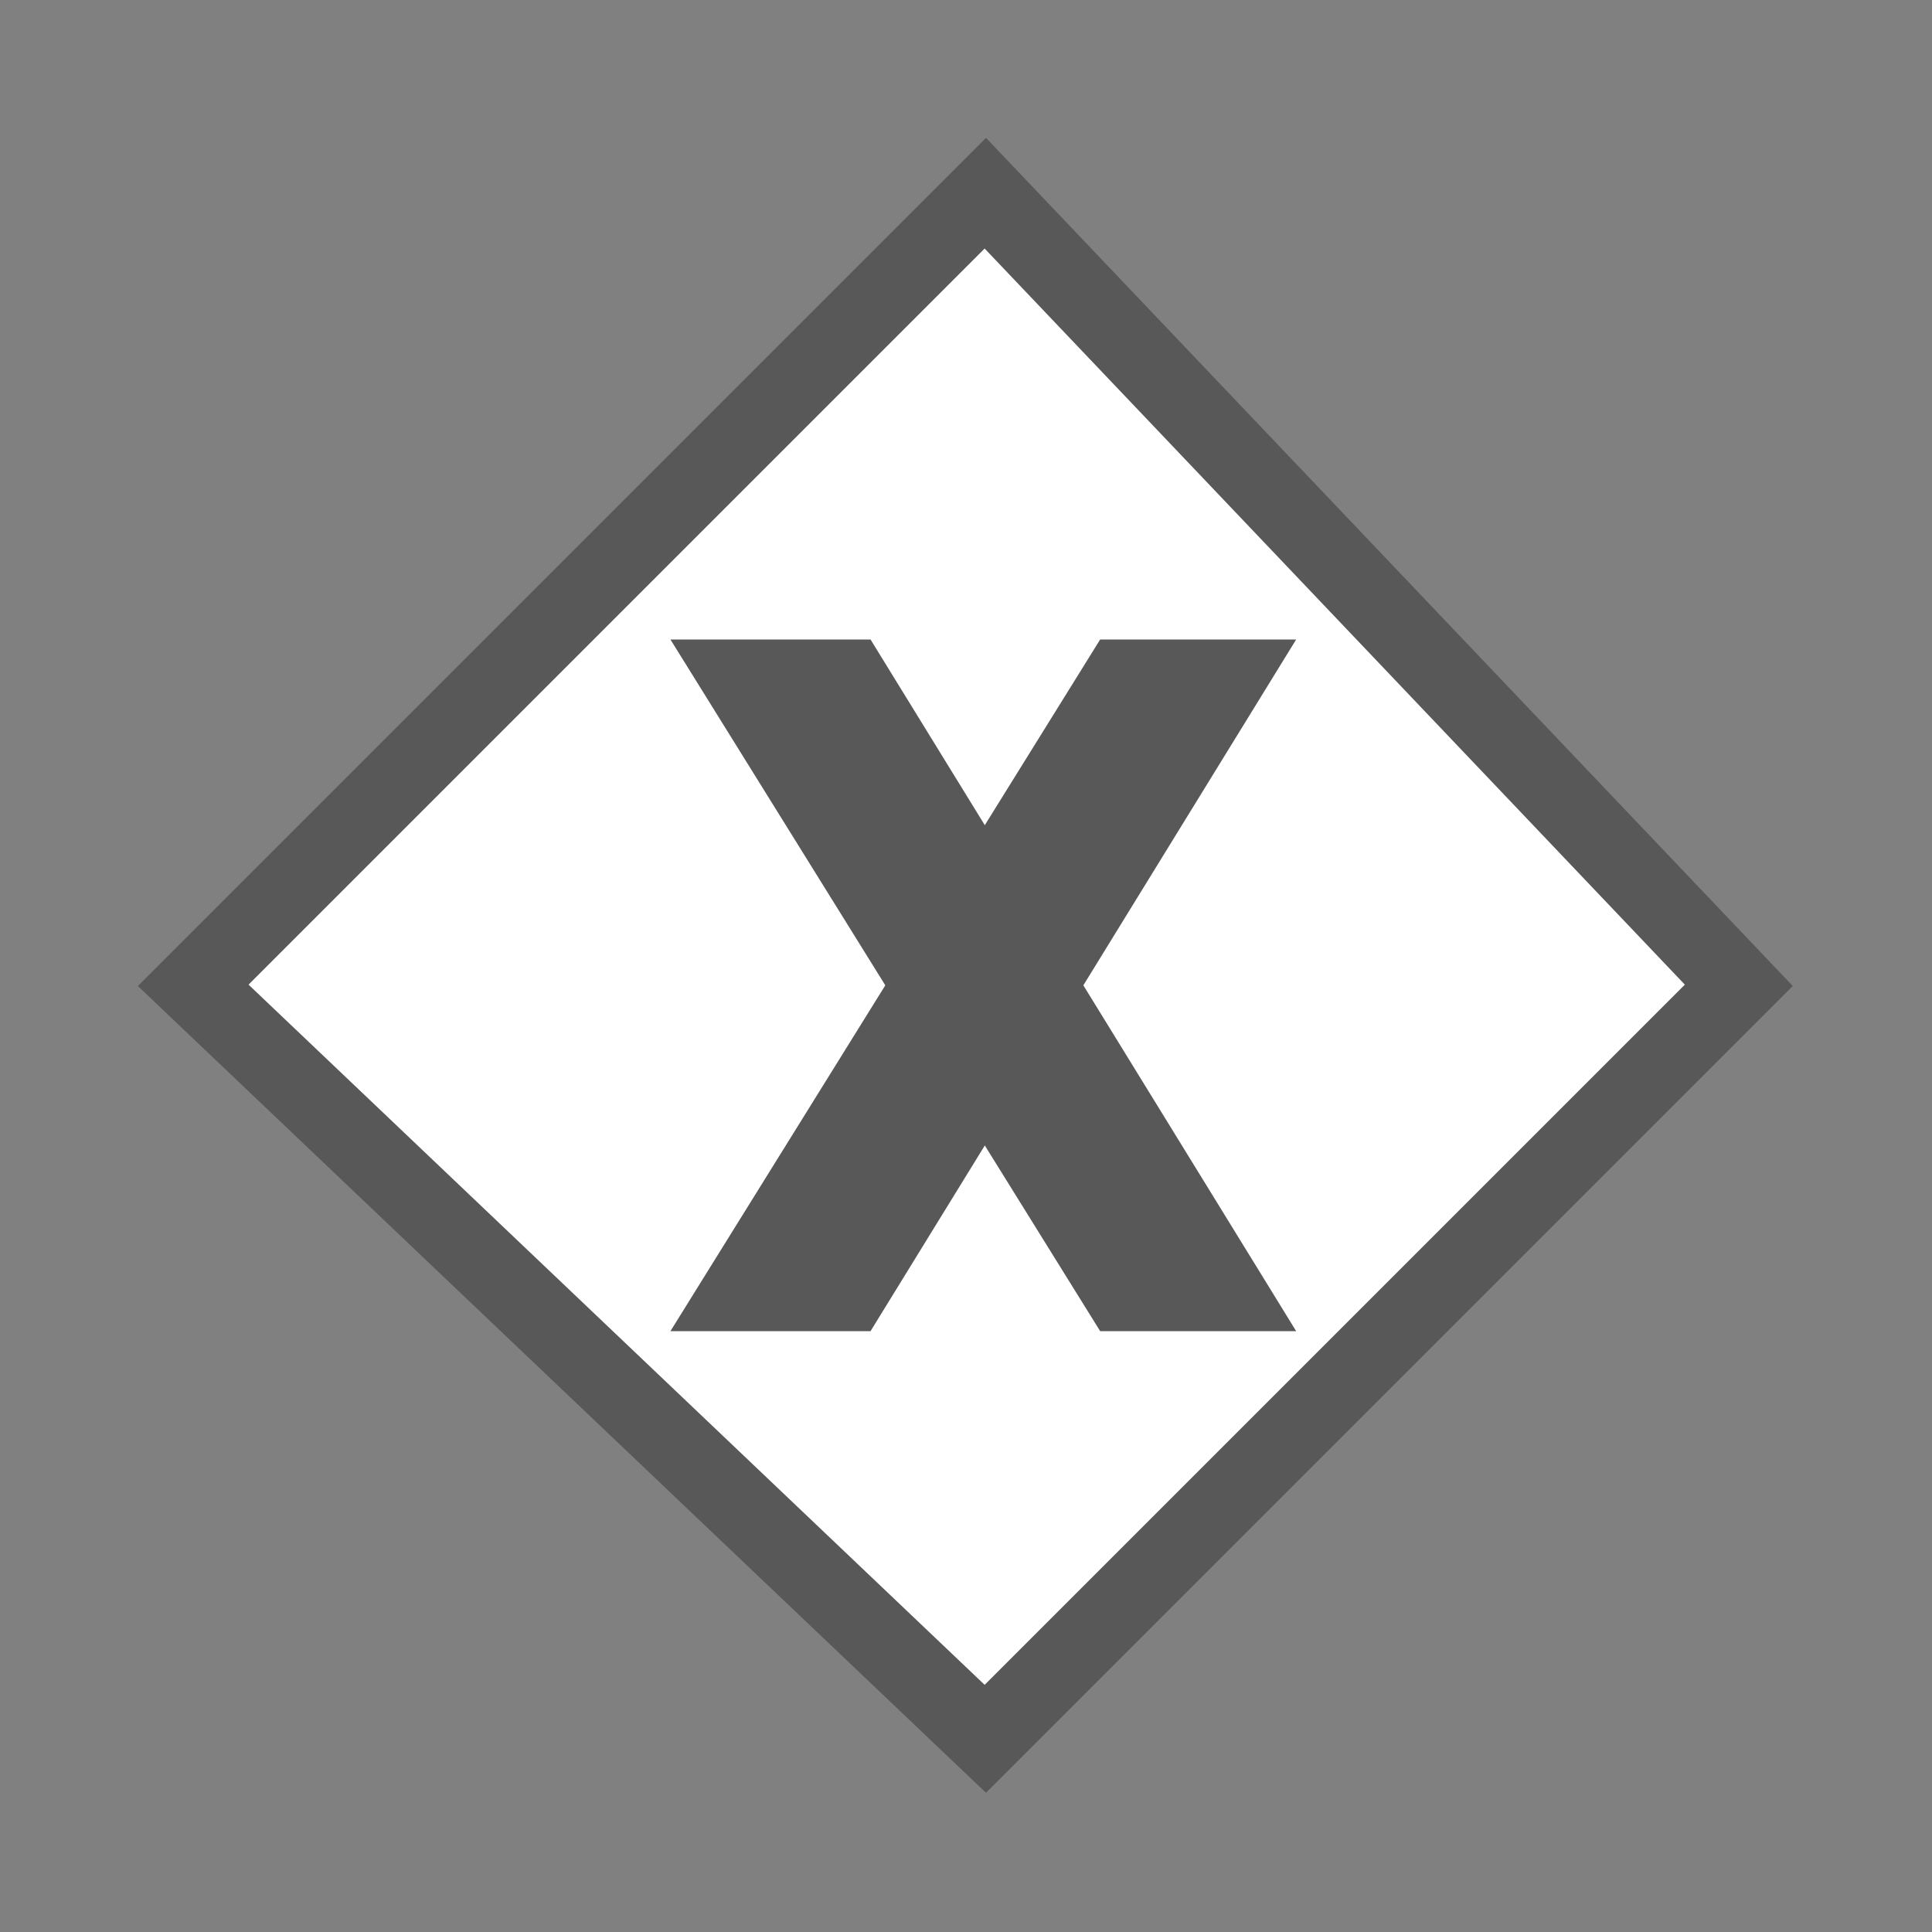 <?xml version="1.0" encoding="UTF-8"?>
<svg width="40px" height="40px" viewBox="0 0 40 40" version="1.1" xmlns="http://www.w3.org/2000/svg" xmlns:xlink="http://www.w3.org/1999/xlink">
    <rect x="0" y="0" width="40" height="40" fill="#808080" stroke="none"/>
    <!-- Generator: Sketch 42 (36781) - http://www.bohemiancoding.com/sketch -->
    <title>审批节点</title>
    <desc>Created with Sketch.</desc>
    <defs></defs>
    
    <g  transform="scale(0.8,0.8)translate(5,5)"  id="sid-A360152F-C75E-461E-97EC-5DC2803469D8" title="Exclusive gateway">
      
        <path d=" M0 20.5  L20.5 0  L40 20.5  L20.5 40  z" id="sid-A360152F-C75E-461E-97EC-5DC2803469D8bg_frame" fill="#ffffff"  stroke="#585858" style="stroke-width:2"></path>
        <g id="sid-A360152F-C75E-461E-97EC-5DC2803469D8cross">
          <path id="sid-A360152F-C75E-461E-97EC-5DC2803469D8crosspath" stroke="#585858" fill="#585858" d=" M13.25 12.05  L17.25 12.05  L27.65 28.95  L23.75 28.95  z" style="stroke-width:1"></path>
          <path id="sid-A360152F-C75E-461E-97EC-5DC2803469D8crosspath2" stroke="#585858" fill="#585858" d=" M13.25 28.95  L23.75 12.05  L27.65 12.05  L17.25 28.95  z" style="stroke-width:1"></path> 
        </g>
        
        
      </g>

</svg>